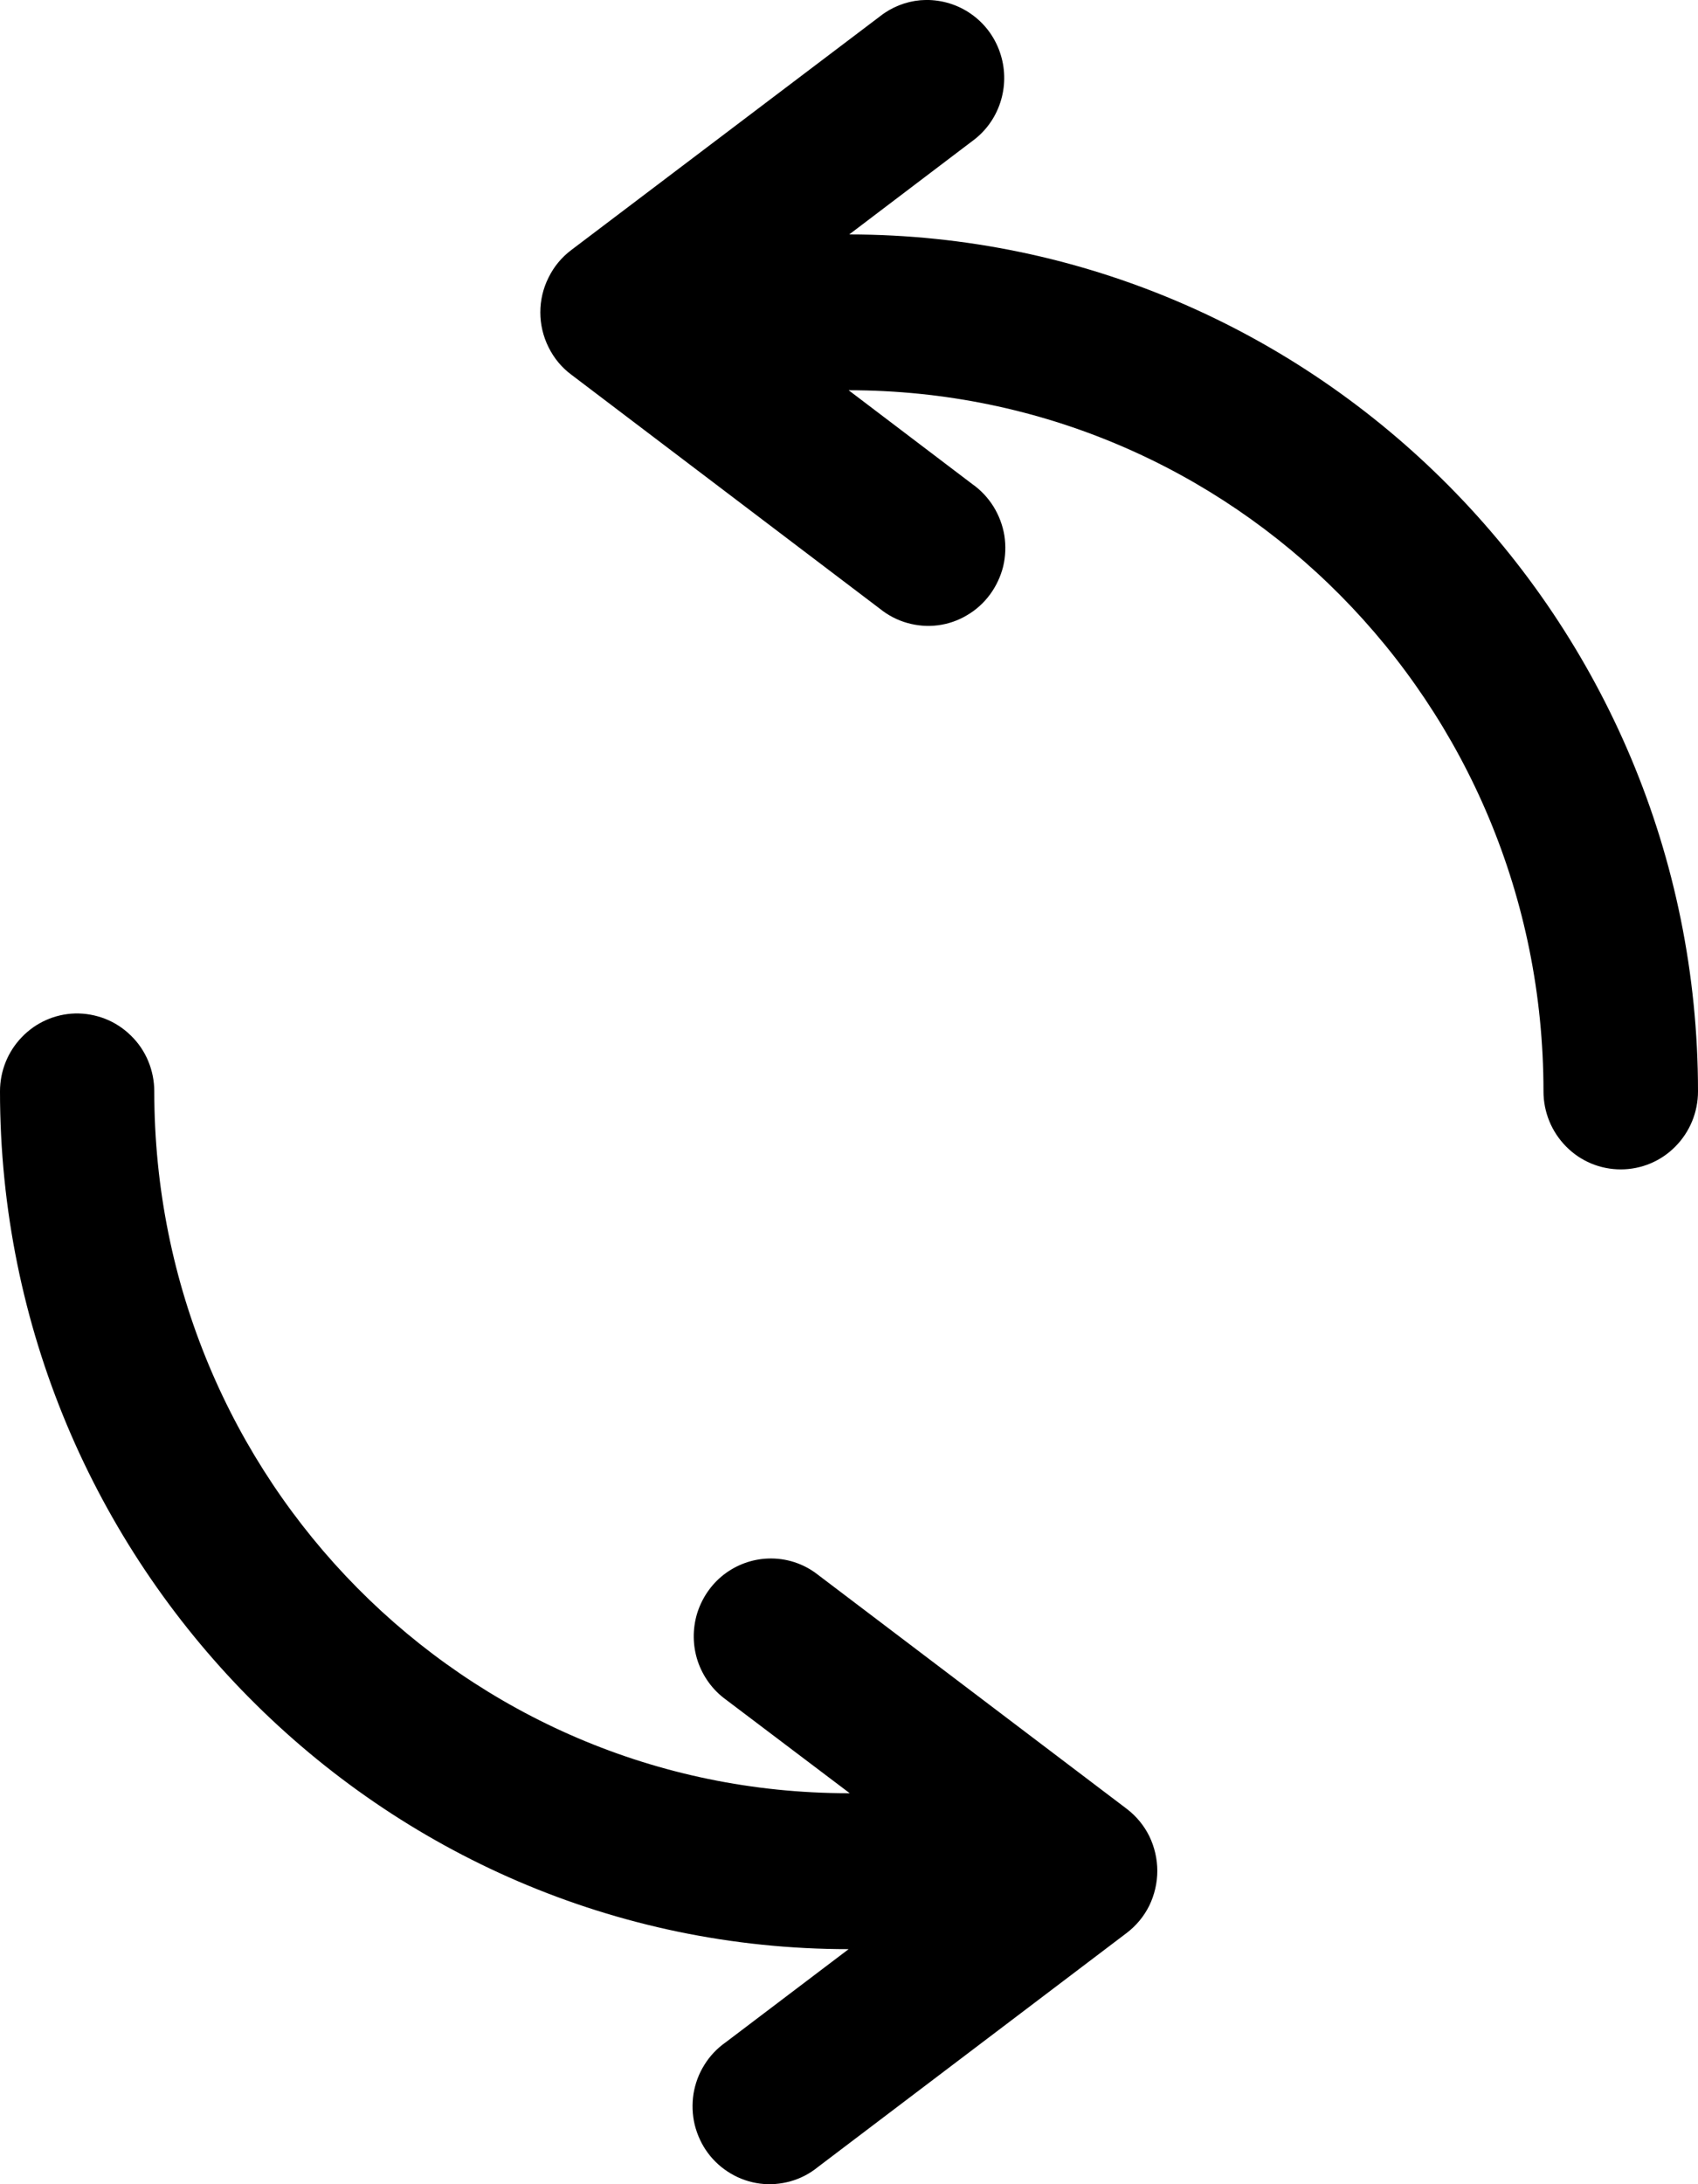 <svg width="14" height="18" viewBox="0 0 14 18" fill="none" xmlns="http://www.w3.org/2000/svg">
<path fill-rule="evenodd" clip-rule="evenodd" d="M7.659 0C7.636 -0 7.612 -2.38521e-05 7.588 0.002C7.467 0.013 7.351 0.059 7.255 0.135L4.711 2.06C4.631 2.12 4.567 2.197 4.523 2.287C4.478 2.376 4.455 2.474 4.455 2.574C4.455 2.674 4.478 2.772 4.523 2.862C4.567 2.951 4.631 3.029 4.711 3.088L7.255 5.017C7.322 5.071 7.399 5.111 7.481 5.134C7.563 5.157 7.649 5.164 7.734 5.153C7.818 5.142 7.9 5.114 7.973 5.07C8.047 5.027 8.111 4.969 8.162 4.9C8.213 4.831 8.25 4.752 8.271 4.669C8.291 4.585 8.294 4.498 8.281 4.413C8.267 4.328 8.236 4.247 8.191 4.174C8.145 4.101 8.086 4.038 8.016 3.989L6.997 3.216C10.167 3.216 12.726 5.795 12.726 8.994C12.726 9.165 12.793 9.328 12.913 9.449C13.032 9.57 13.194 9.637 13.363 9.637C13.532 9.637 13.694 9.57 13.813 9.449C13.933 9.328 14 9.165 14 8.994C14 5.103 10.857 1.935 7.002 1.932L8.016 1.163C8.124 1.085 8.205 0.974 8.247 0.846C8.289 0.719 8.291 0.581 8.251 0.452C8.212 0.324 8.134 0.211 8.027 0.13C7.921 0.049 7.792 0.004 7.659 0ZM0.618 8.352C0.452 8.357 0.295 8.427 0.18 8.547C0.064 8.667 -3.14633e-05 8.827 1.15183e-08 8.994C1.15183e-08 12.888 3.14 16.063 6.997 16.063L5.983 16.831C5.913 16.88 5.853 16.943 5.808 17.016C5.762 17.089 5.732 17.17 5.718 17.255C5.705 17.34 5.708 17.427 5.728 17.511C5.749 17.594 5.785 17.673 5.836 17.742C5.887 17.811 5.952 17.869 6.025 17.912C6.099 17.956 6.181 17.984 6.265 17.995C6.35 18.006 6.436 17.999 6.518 17.976C6.6 17.953 6.677 17.913 6.743 17.859L9.289 15.93C9.368 15.87 9.432 15.793 9.476 15.704C9.519 15.615 9.542 15.517 9.542 15.418C9.542 15.319 9.519 15.221 9.476 15.132C9.432 15.043 9.368 14.966 9.289 14.906L6.743 12.977C6.626 12.885 6.48 12.838 6.331 12.844C6.199 12.849 6.072 12.896 5.967 12.977C5.862 13.059 5.786 13.172 5.747 13.299C5.709 13.427 5.711 13.564 5.753 13.69C5.796 13.817 5.876 13.927 5.983 14.005L7.006 14.778H6.997C3.827 14.778 1.272 12.194 1.272 8.994C1.272 8.909 1.255 8.823 1.222 8.744C1.189 8.665 1.141 8.594 1.079 8.534C1.018 8.474 0.946 8.427 0.867 8.396C0.787 8.365 0.703 8.35 0.618 8.352Z" fill="black"/>
</svg>
